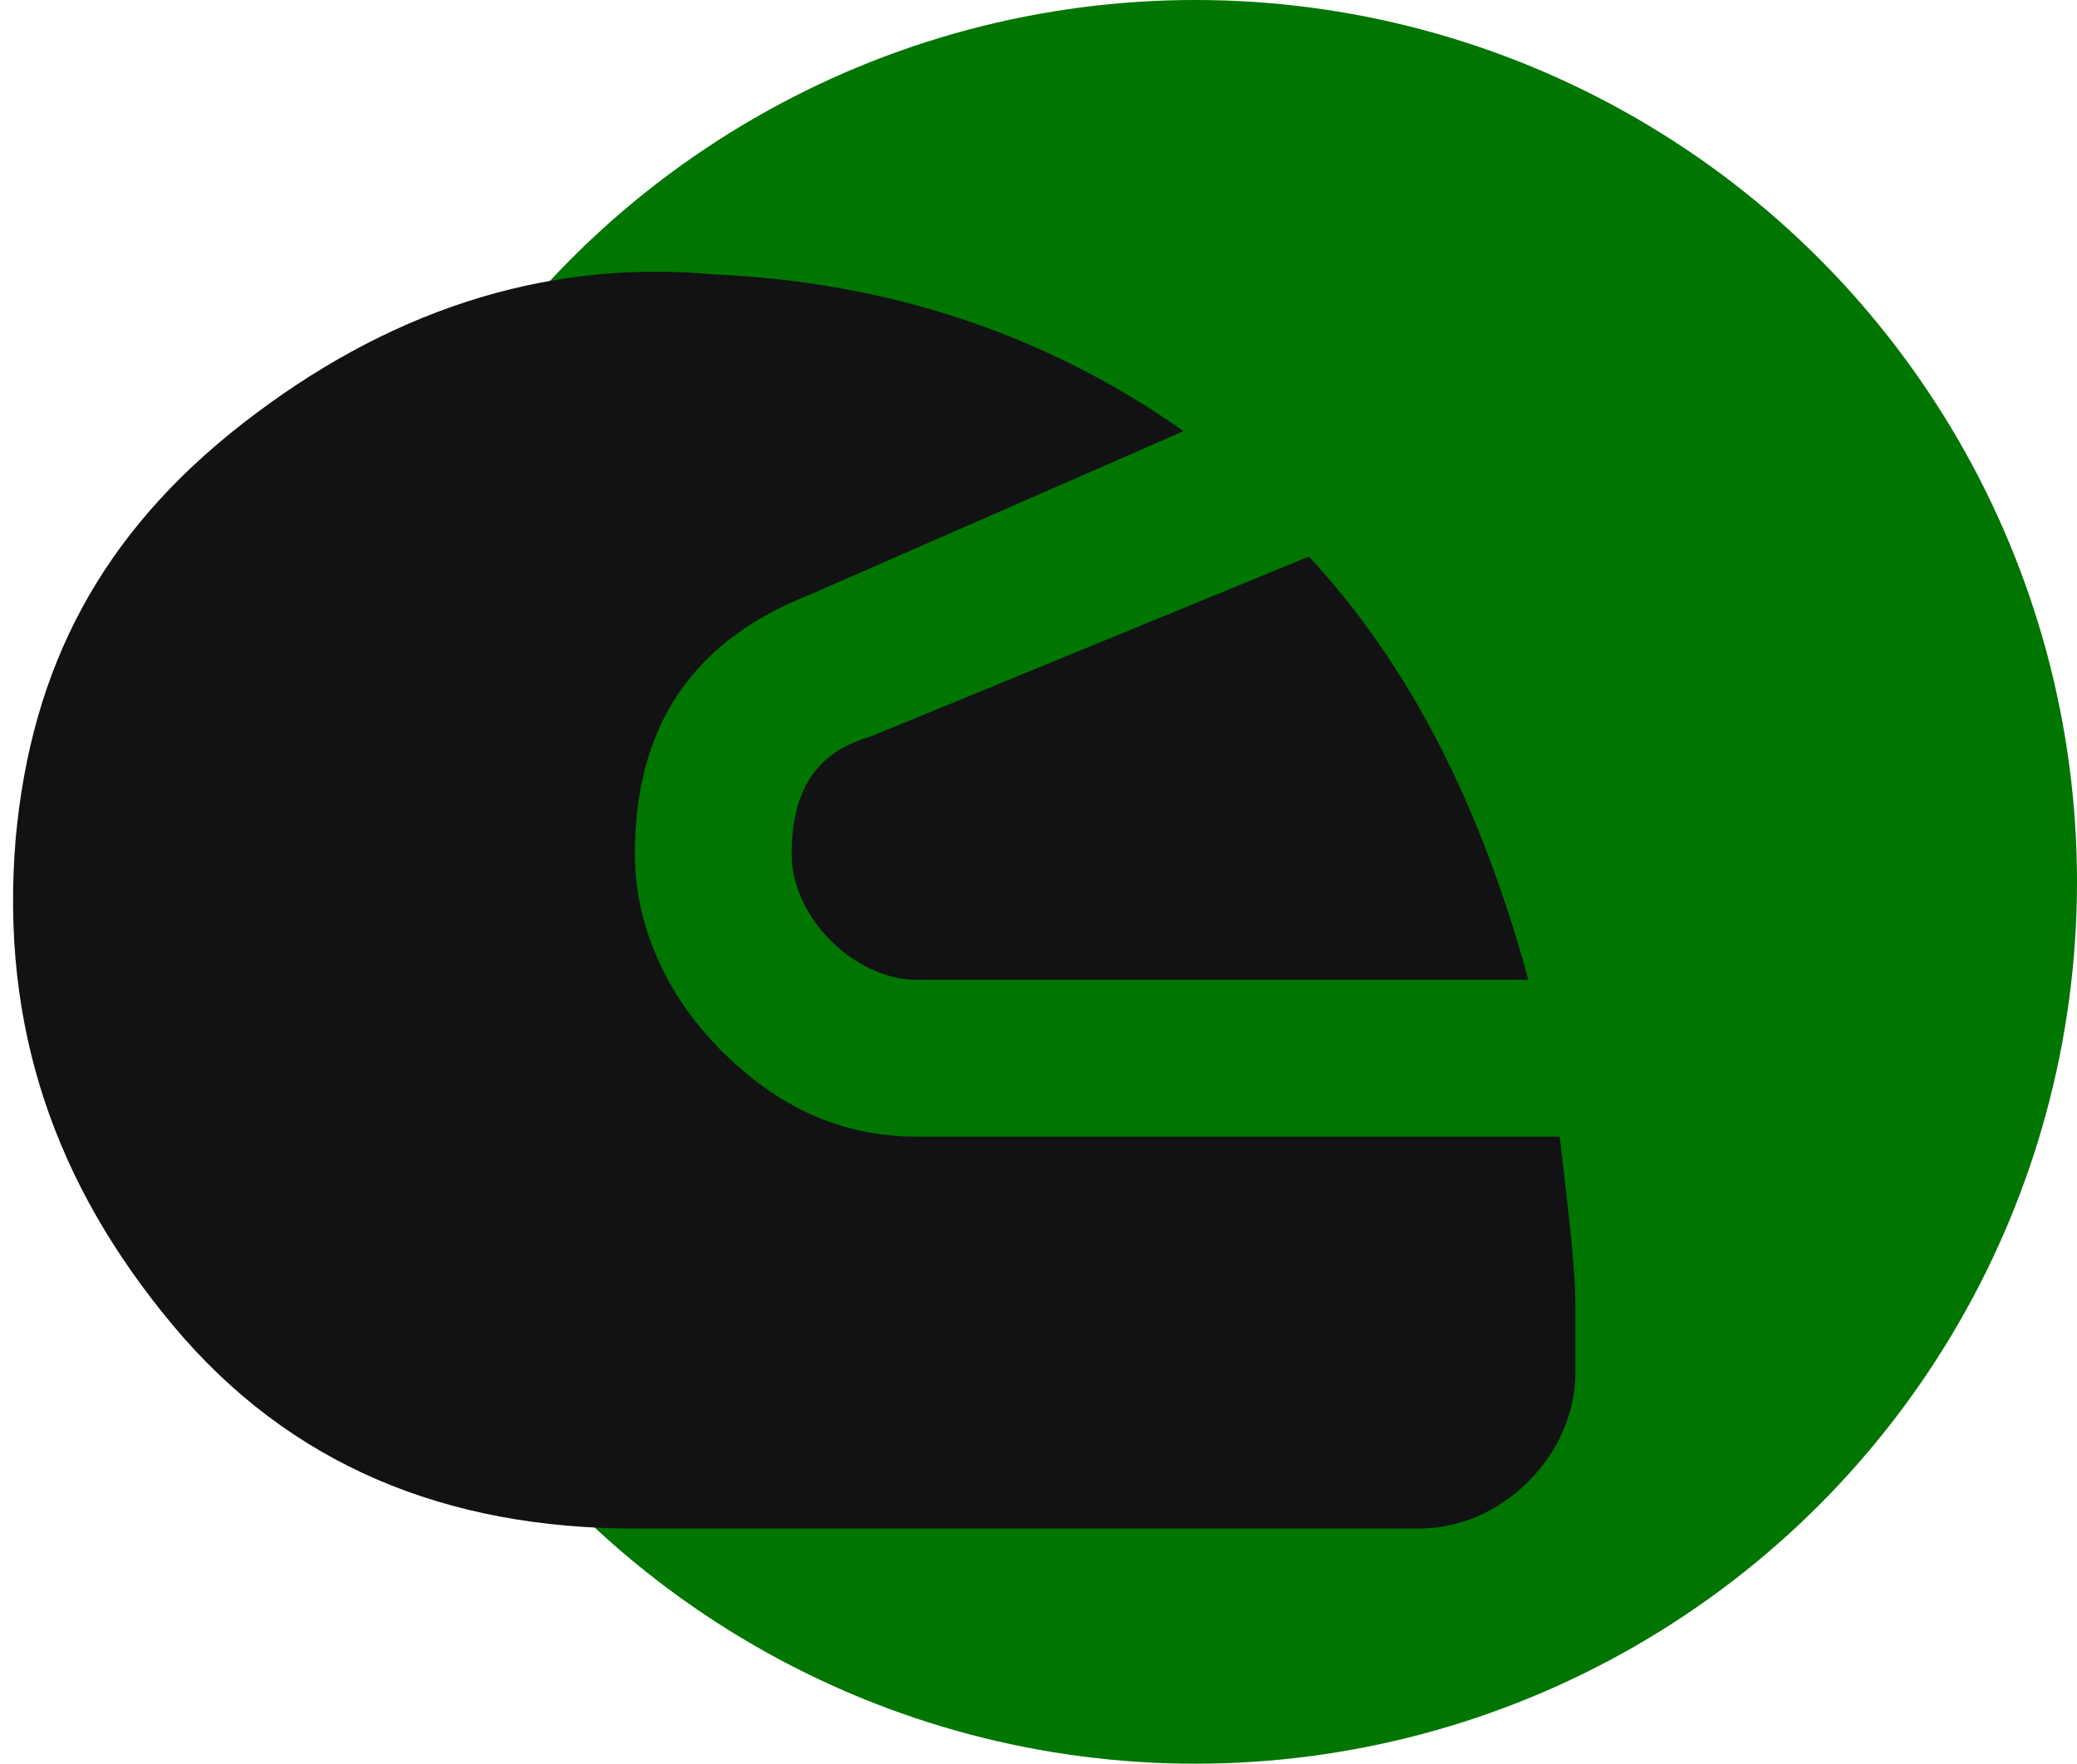 <svg width="53" height="45" viewBox="0 0 53 45" fill="none" xmlns="http://www.w3.org/2000/svg">
<circle cx="30.5" cy="22.5" r="22.5" fill="#007500"/>
<path d="M0.4 21.4C-4.85778e-05 26.2 1.4 30.2 4.4 33.8C7.4 37.4 11.4 39 16.2 39H36.2C37.2 39 38.2 38.6 39 37.8C39.8 37 40.2 36 40.2 35V33.4C40.2 32.2 40 30.8 39.8 29H23.4C21.4 29 19.8 28.2 18.4 26.8C17 25.4 16.2 23.6 16.2 21.8C16.2 18.6 17.6 16.4 20.6 15.2L30.2 11C26.8 8.6 22.8 7.2 18.2 7C13.8 6.6 9.8 8 6.2 10.8C2.6 13.6 0.8 17 0.4 21.4ZM20.2 21.8C20.2 22.6 20.6 23.4 21.2 24C21.8 24.6 22.6 25 23.4 25H39C37.8 20.6 36 17 33.4 14.2L22.2 18.8C20.8 19.2 20.2 20.2 20.2 21.8Z" fill="#121214"/>
</svg>
